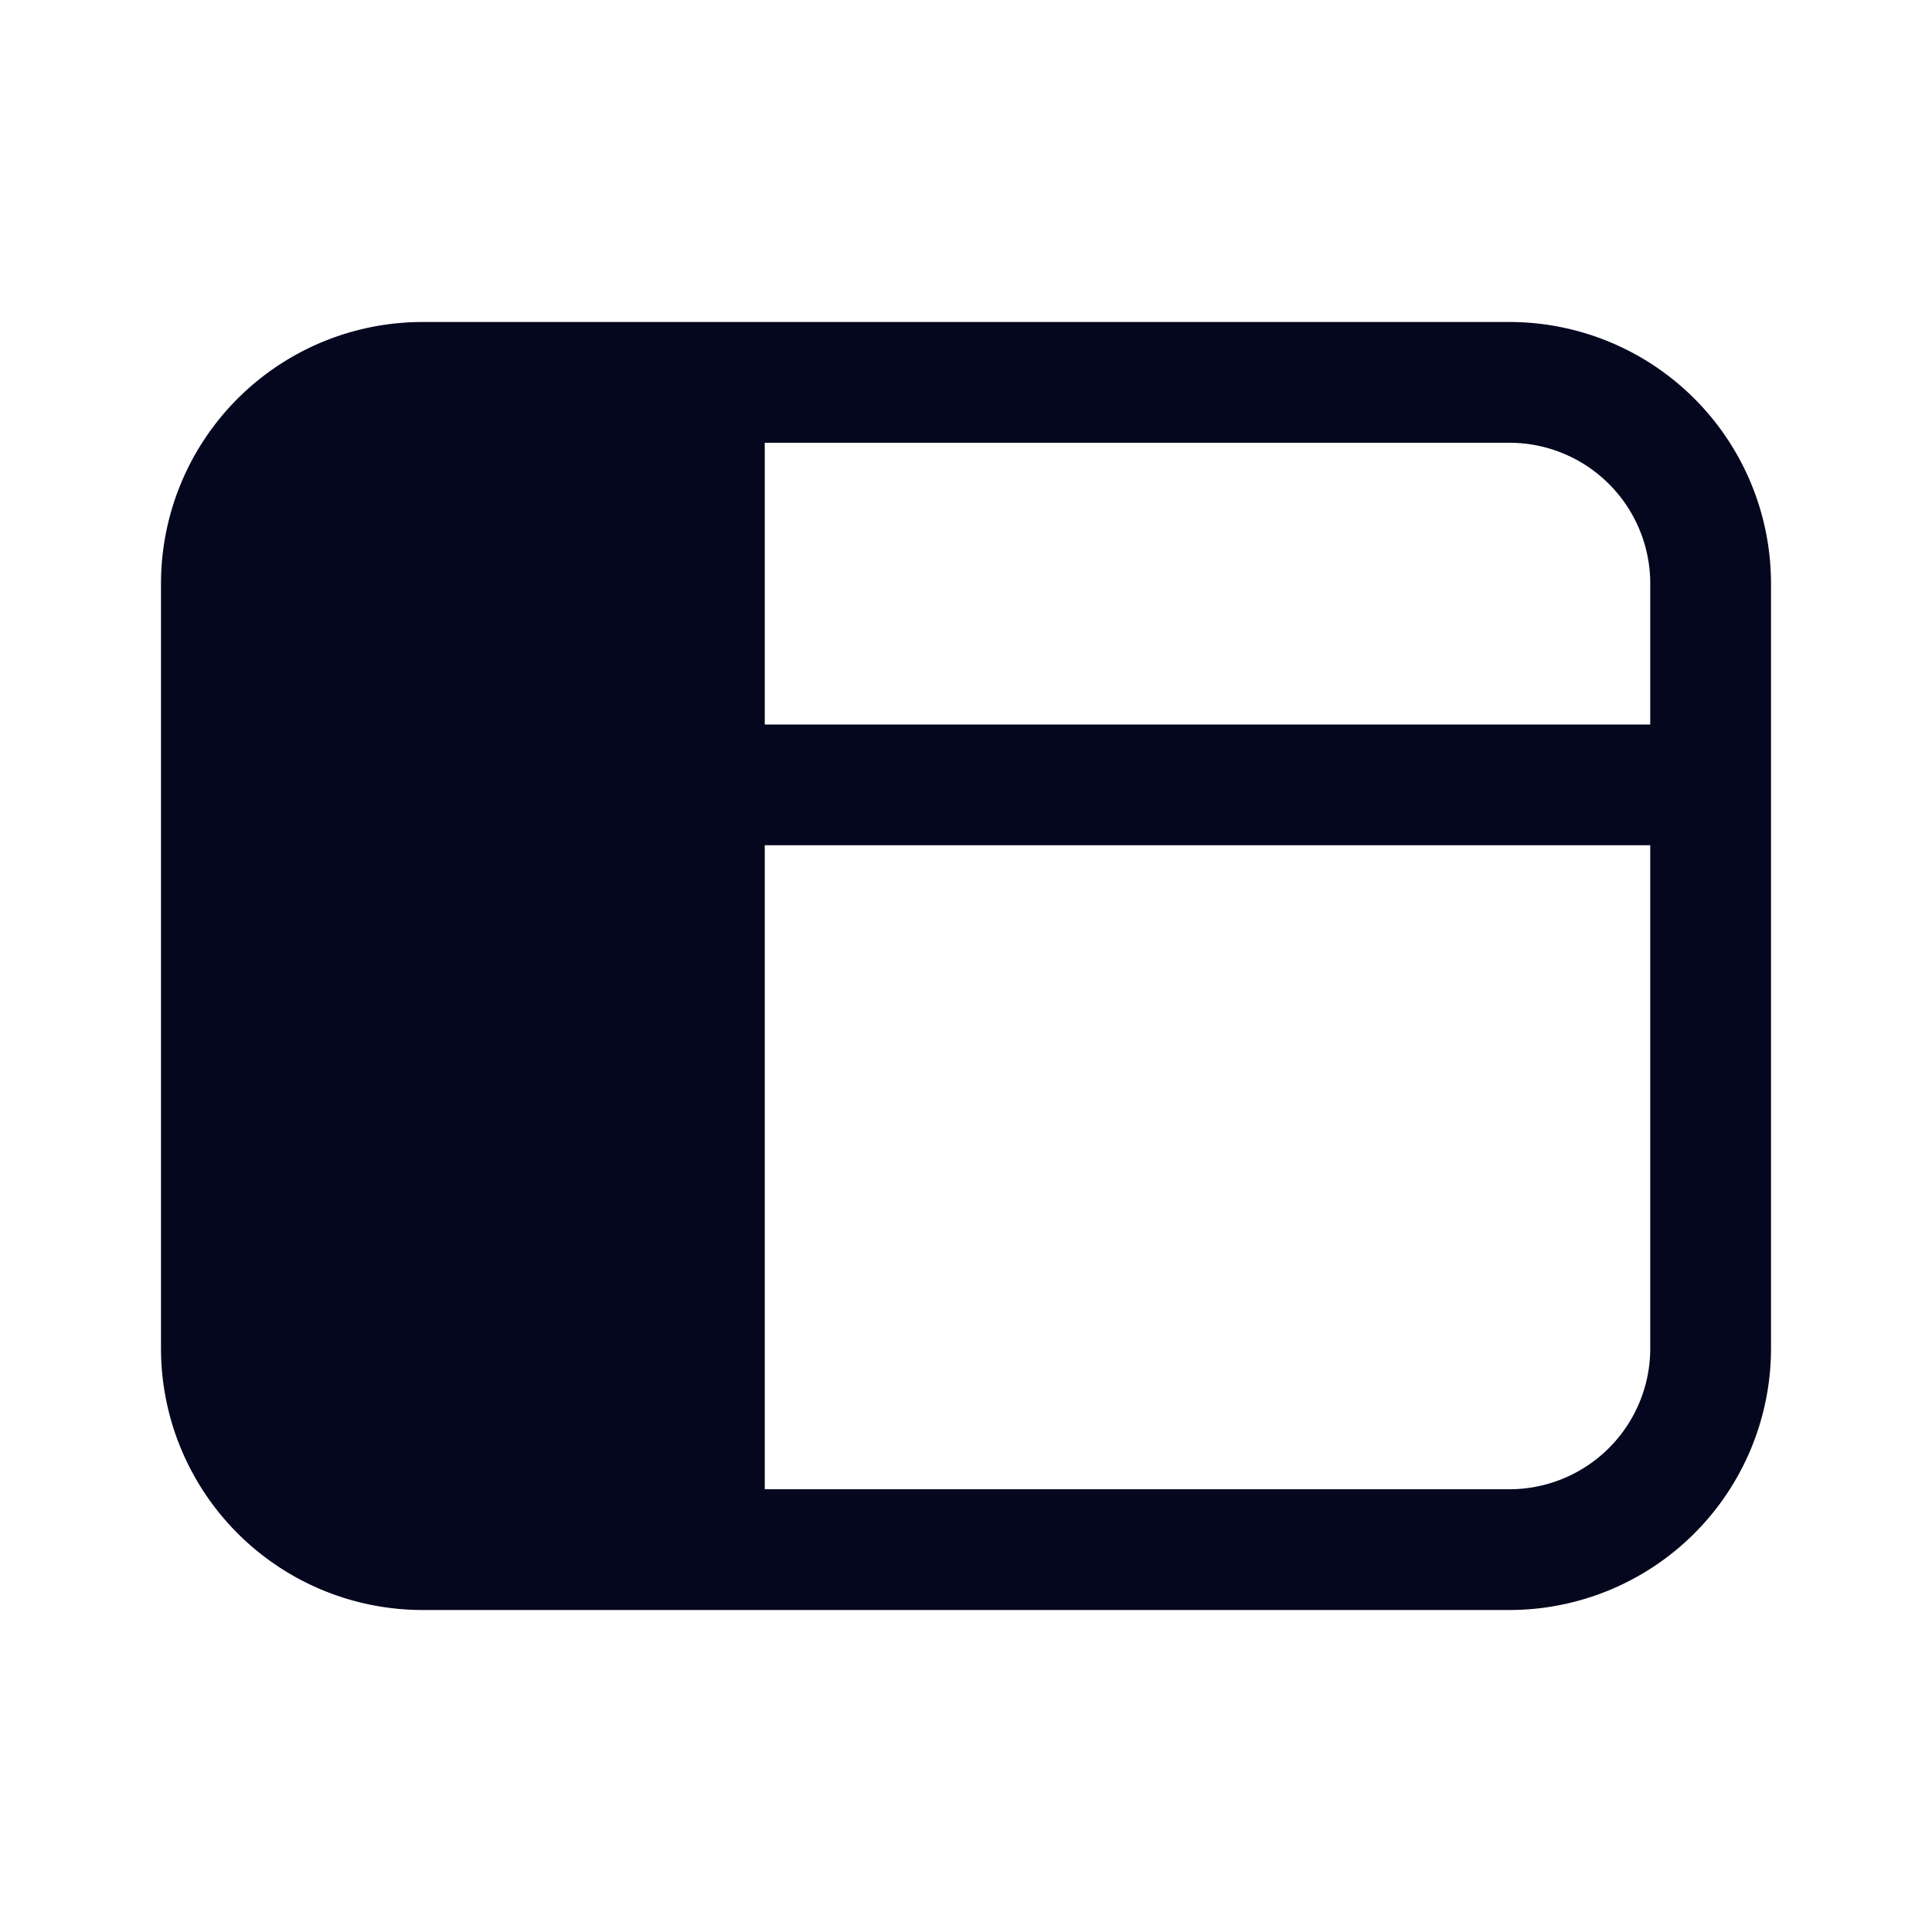 <svg xmlns="http://www.w3.org/2000/svg" width="24" height="24" fill="none"><path fill="#04071E" d="M2 7.25A3.25 3.25 0 0 1 5.25 4h13.5A3.25 3.25 0 0 1 22 7.25v9.5A3.25 3.25 0 0 1 18.75 20H5.25A3.25 3.25 0 0 1 2 16.75zm18.5 0a1.75 1.75 0 0 0-1.75-1.75H9.5V9h11zm0 3.25h-11v8h9.25a1.75 1.75 0 0 0 1.75-1.75z"/></svg>